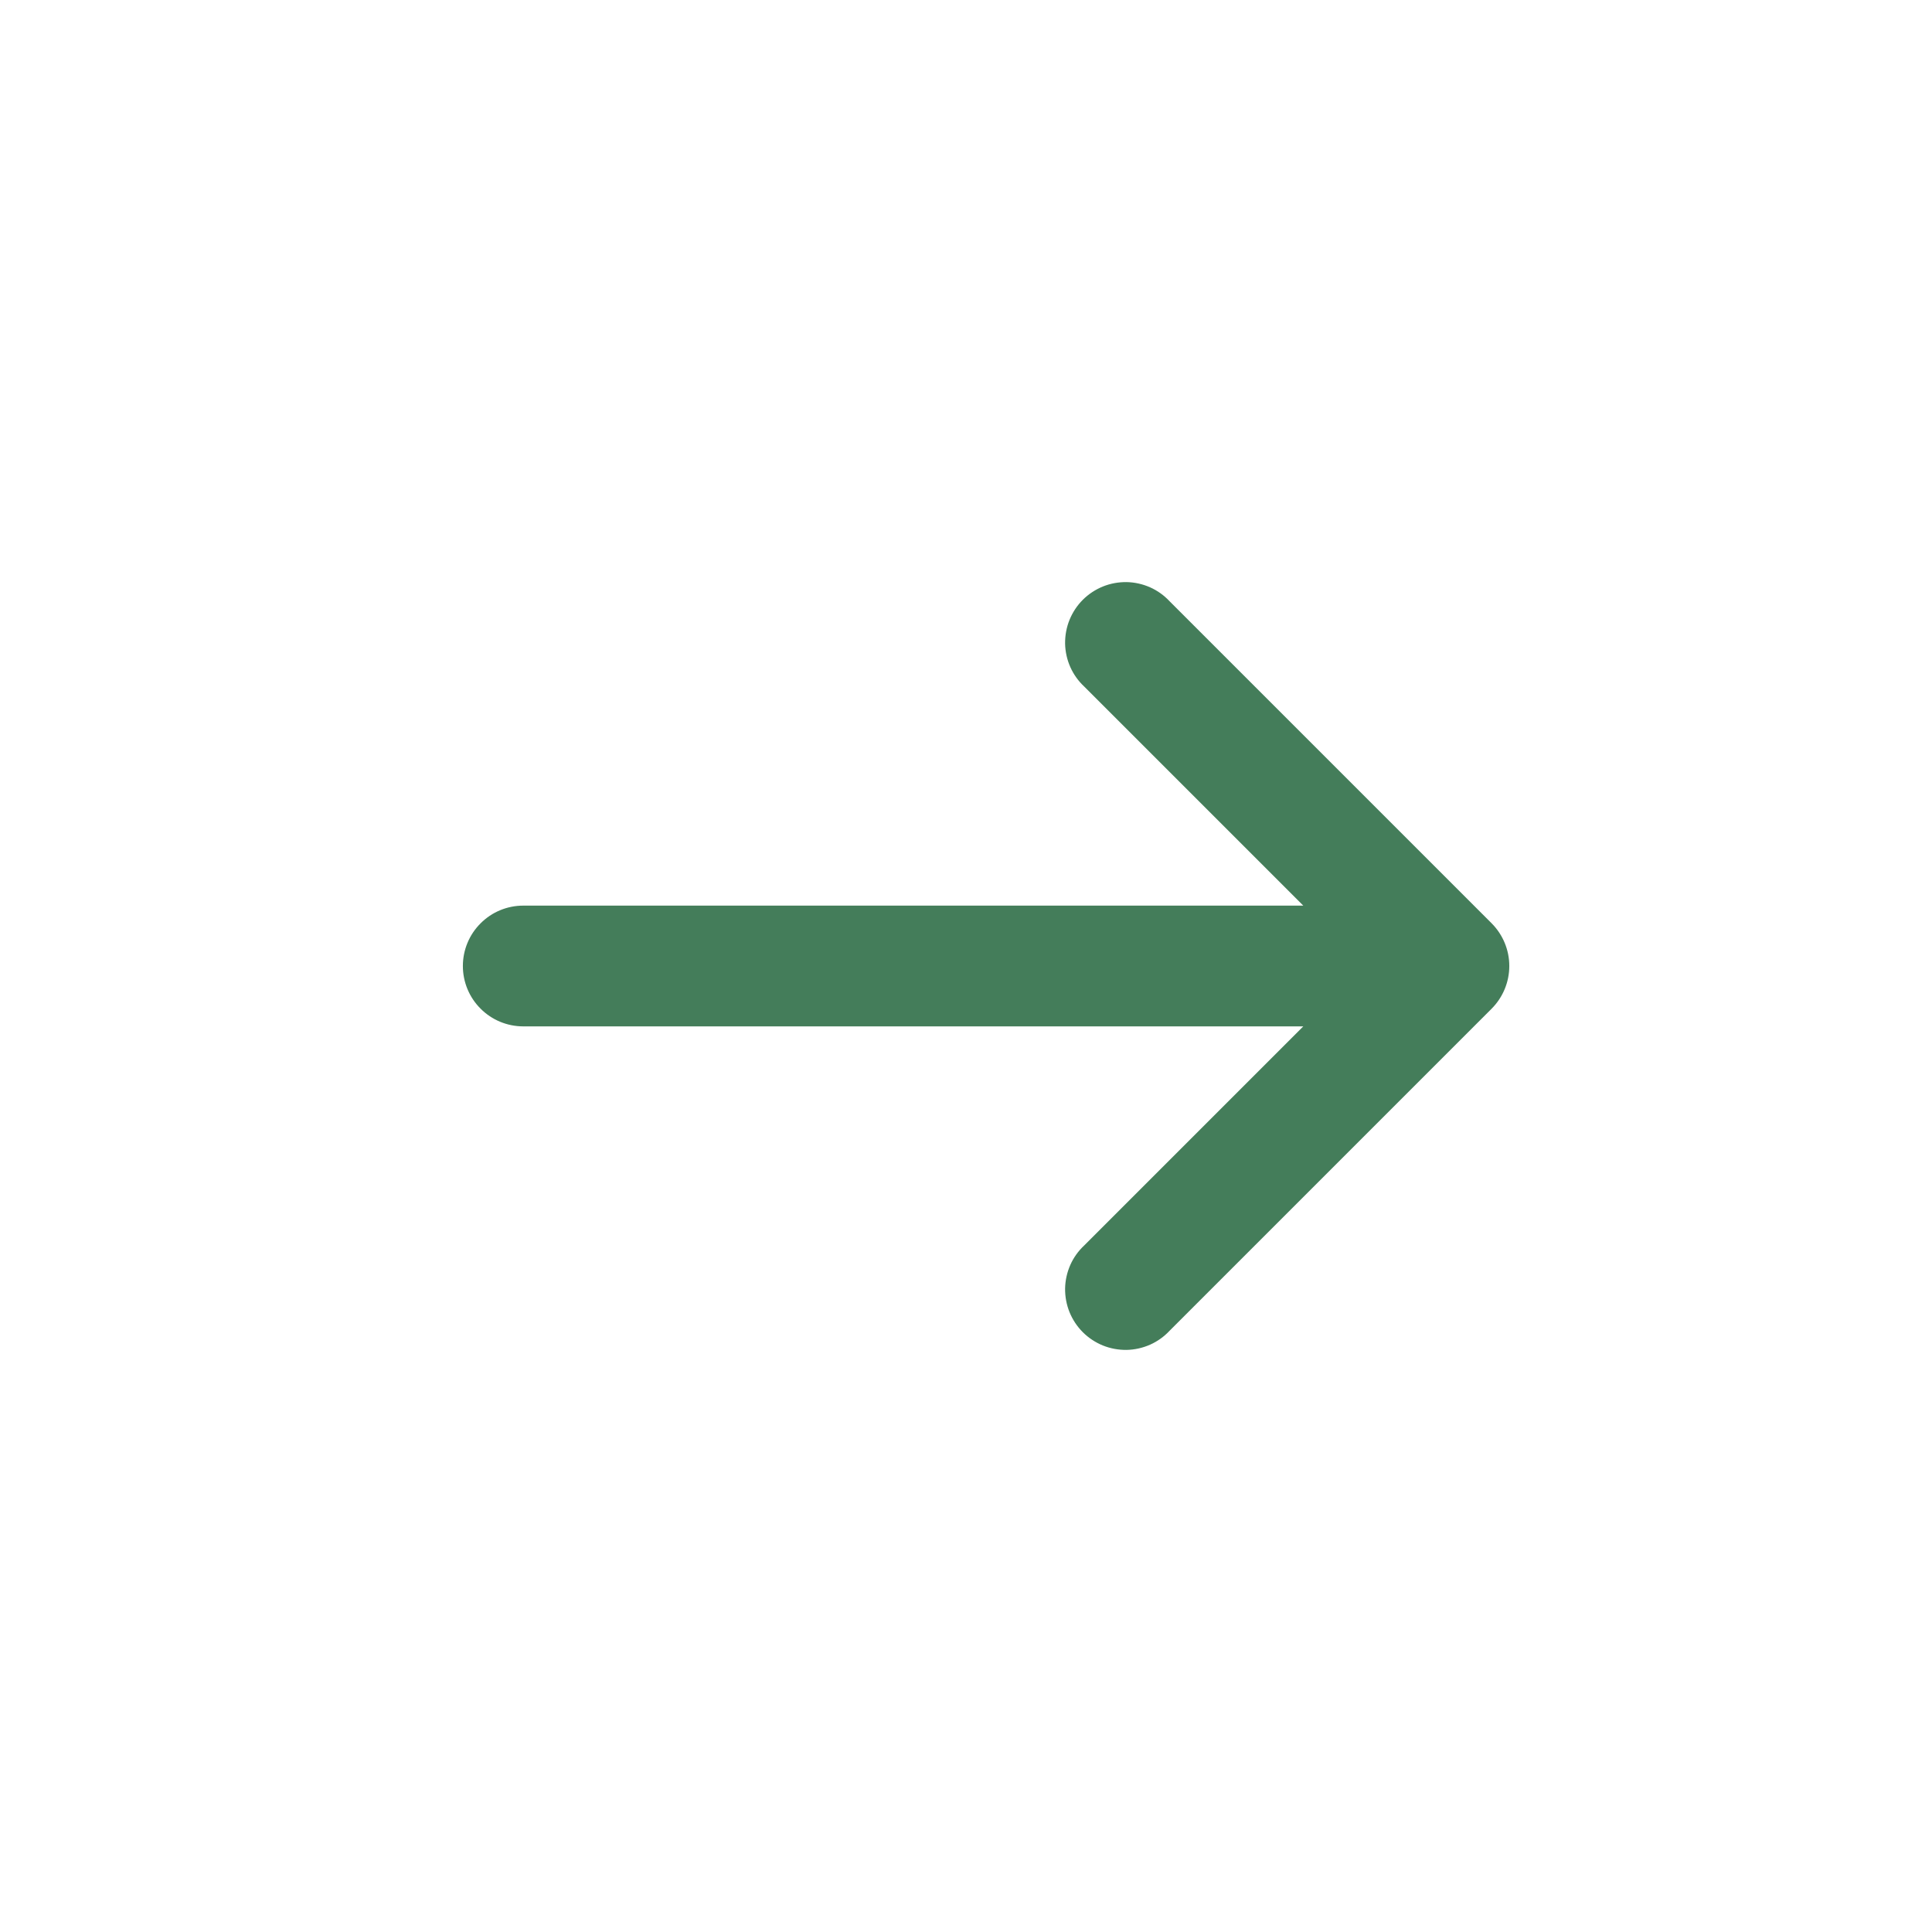 <svg width="24" height="24" viewBox="0 0 24 24" fill="none" xmlns="http://www.w3.org/2000/svg">
<g id="basil:arrow-up-solid">
<path id="Vector" d="M13.47 8.53C13.396 8.461 13.337 8.379 13.296 8.287C13.255 8.195 13.233 8.095 13.231 7.995C13.23 7.894 13.248 7.794 13.286 7.7C13.324 7.607 13.38 7.522 13.451 7.451C13.522 7.38 13.607 7.324 13.7 7.286C13.794 7.248 13.894 7.23 13.995 7.231C14.095 7.233 14.194 7.255 14.287 7.296C14.379 7.337 14.461 7.396 14.53 7.47L18.53 11.47C18.67 11.611 18.749 11.801 18.749 12C18.749 12.199 18.67 12.389 18.53 12.53L14.53 16.53C14.461 16.604 14.379 16.663 14.287 16.704C14.194 16.745 14.095 16.767 13.995 16.769C13.894 16.77 13.794 16.752 13.7 16.714C13.607 16.676 13.522 16.62 13.451 16.549C13.38 16.478 13.324 16.393 13.286 16.3C13.248 16.206 13.23 16.106 13.231 16.006C13.233 15.905 13.255 15.806 13.296 15.713C13.337 15.621 13.396 15.539 13.47 15.47L16.19 12.75L6.5 12.75C6.301 12.75 6.11 12.671 5.97 12.53C5.829 12.39 5.75 12.199 5.75 12C5.75 11.801 5.829 11.61 5.97 11.47C6.11 11.329 6.301 11.25 6.5 11.25L16.19 11.25L13.47 8.53Z" fill="#447D5A"/>
</g>
</svg>
